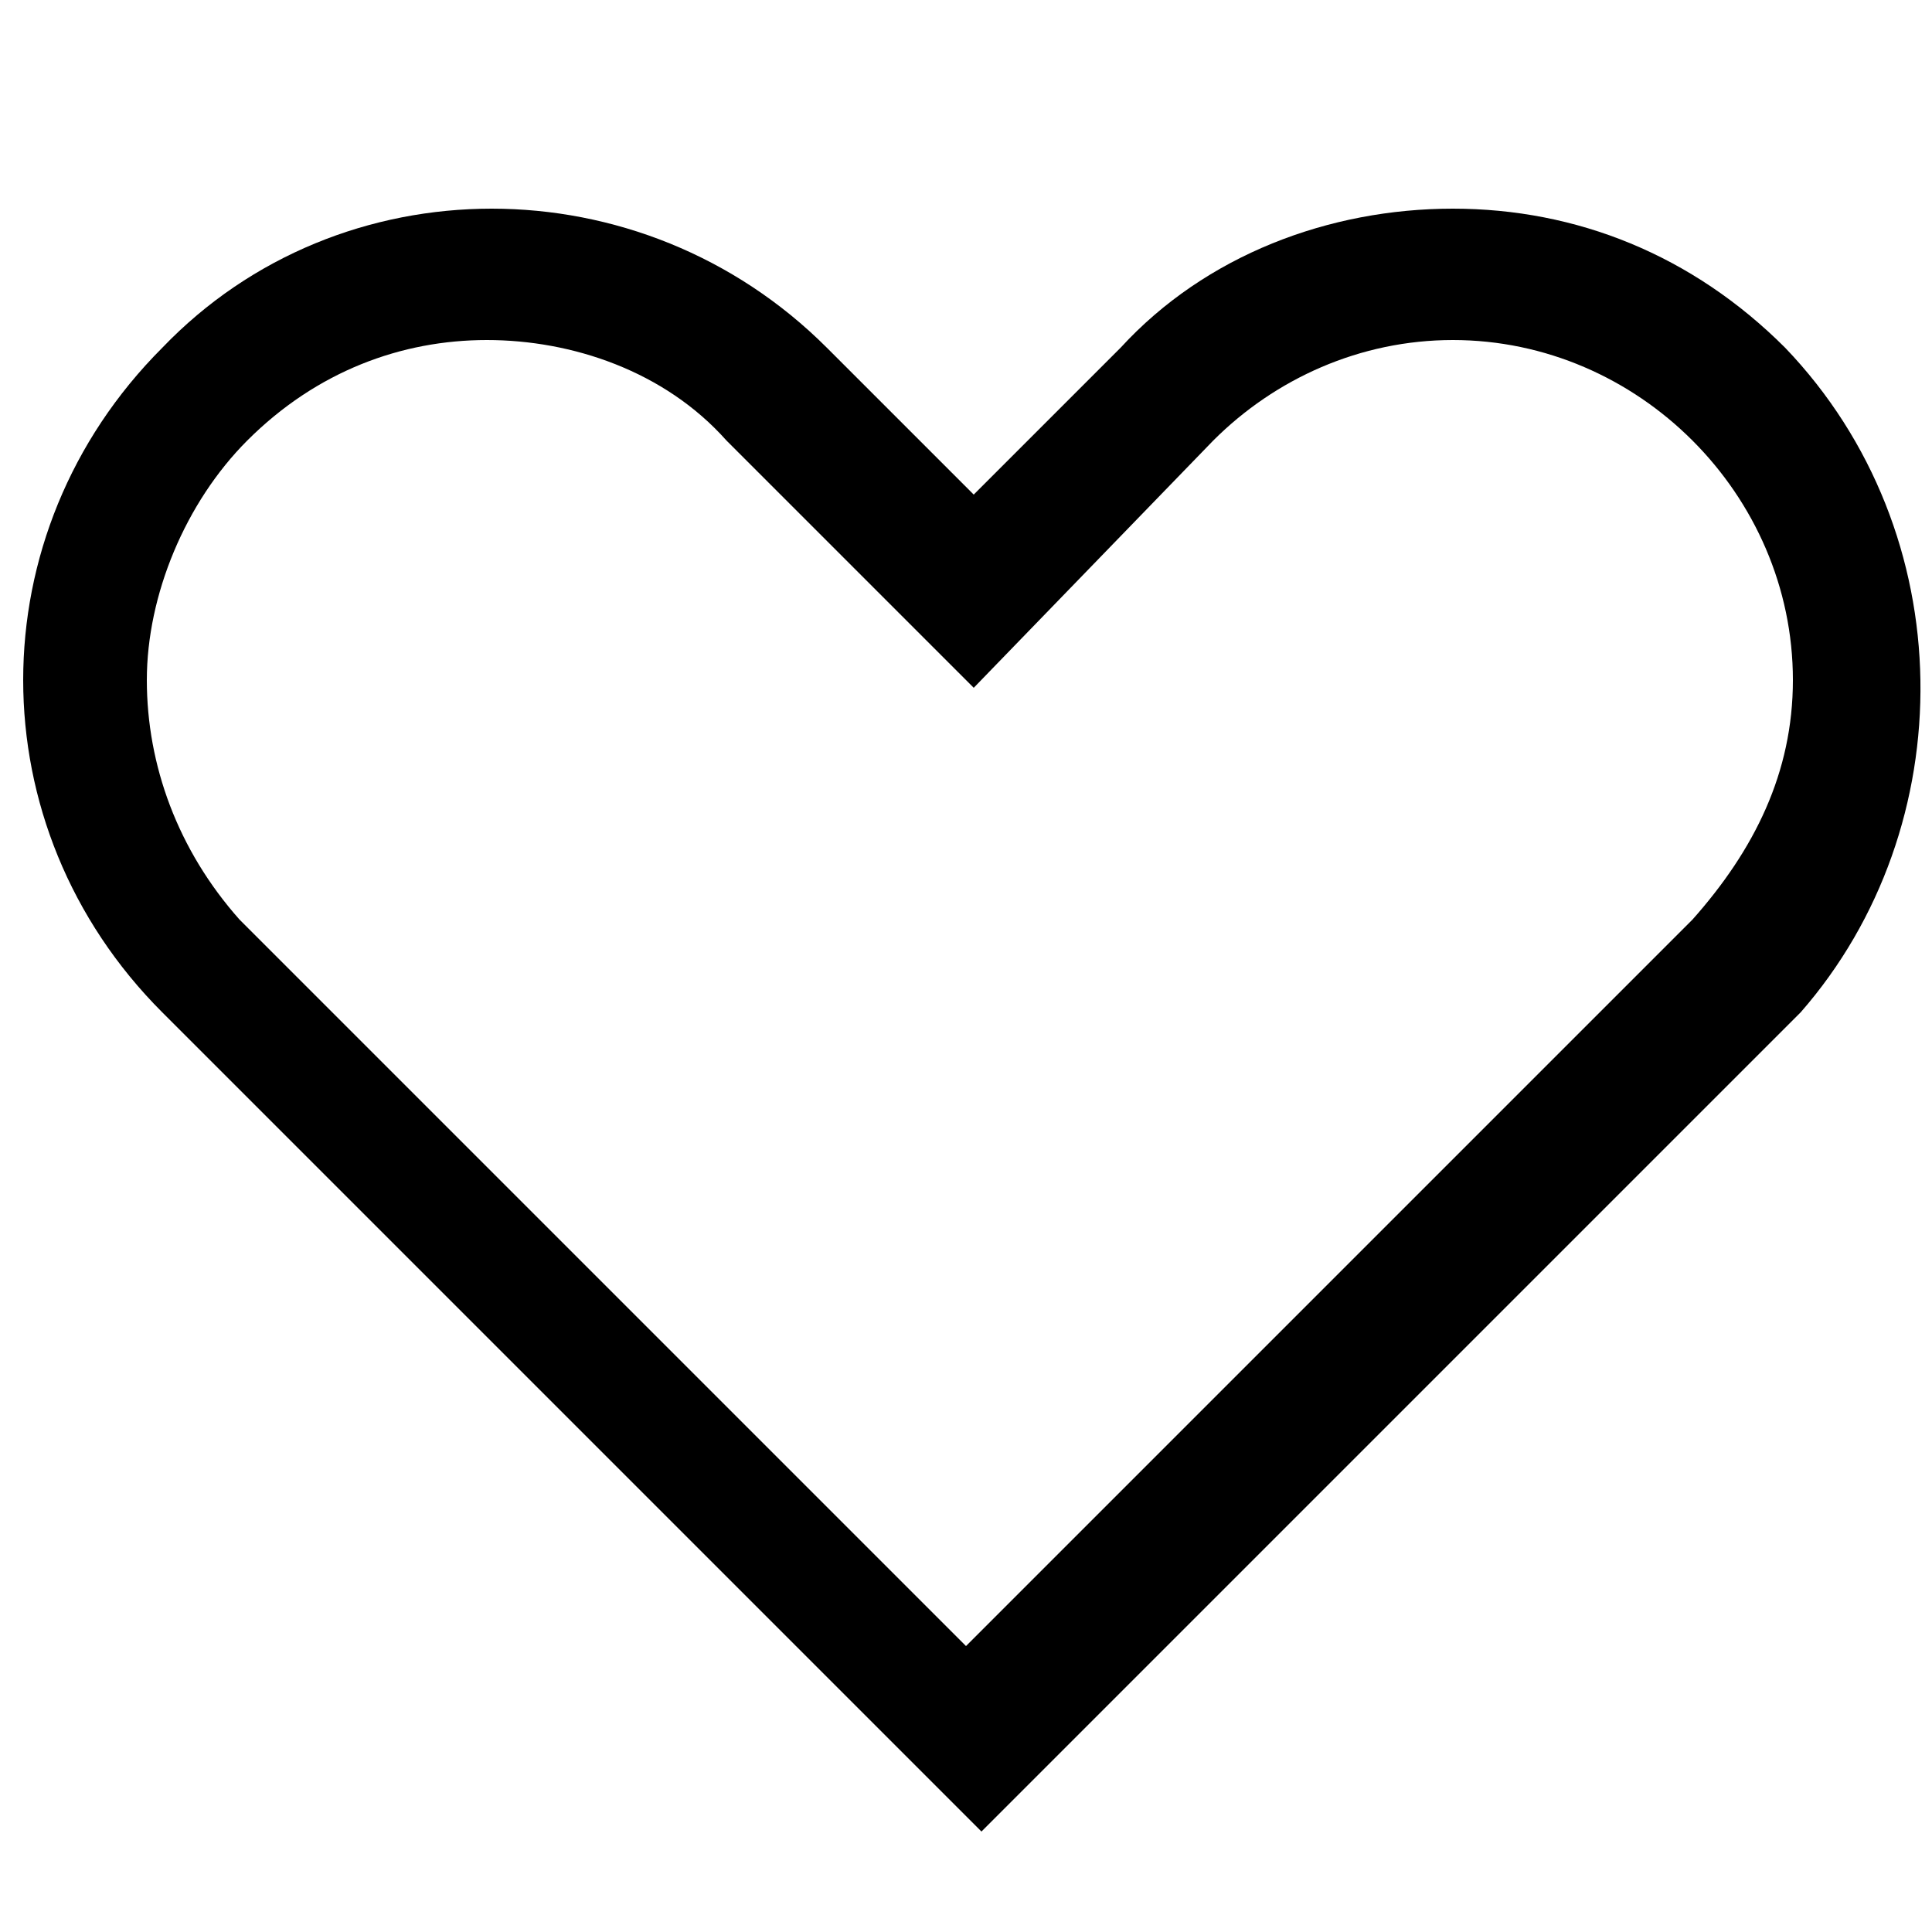 <svg xmlns="http://www.w3.org/2000/svg" viewBox="0 0 25 25" style="enable-background:new 0 0 25 25" xml:space="preserve"><path d="M23.1 4.5c-1.2-1.2-2.7-1.8-4.3-1.8-1.6 0-3.2.6-4.3 1.8l-1.9 1.9-1.9-1.9c-2.4-2.4-6.3-2.4-8.6 0-2.4 2.4-2.4 6.2 0 8.6l10.6 10.6 10.6-10.6c2.1-2.4 2.1-6.2-.2-8.6zm-1.2 7.4-9.4 9.4-9.4-9.4c-.8-.9-1.2-2-1.2-3.1s.5-2.3 1.3-3.1c.9-.9 2-1.3 3.1-1.3s2.3.4 3.1 1.3l3.2 3.2 3.1-3.2c.8-.8 1.9-1.3 3.1-1.3 1.2 0 2.3.5 3.1 1.3.8.8 1.3 1.9 1.3 3.1s-.5 2.2-1.3 3.1z"/></svg>